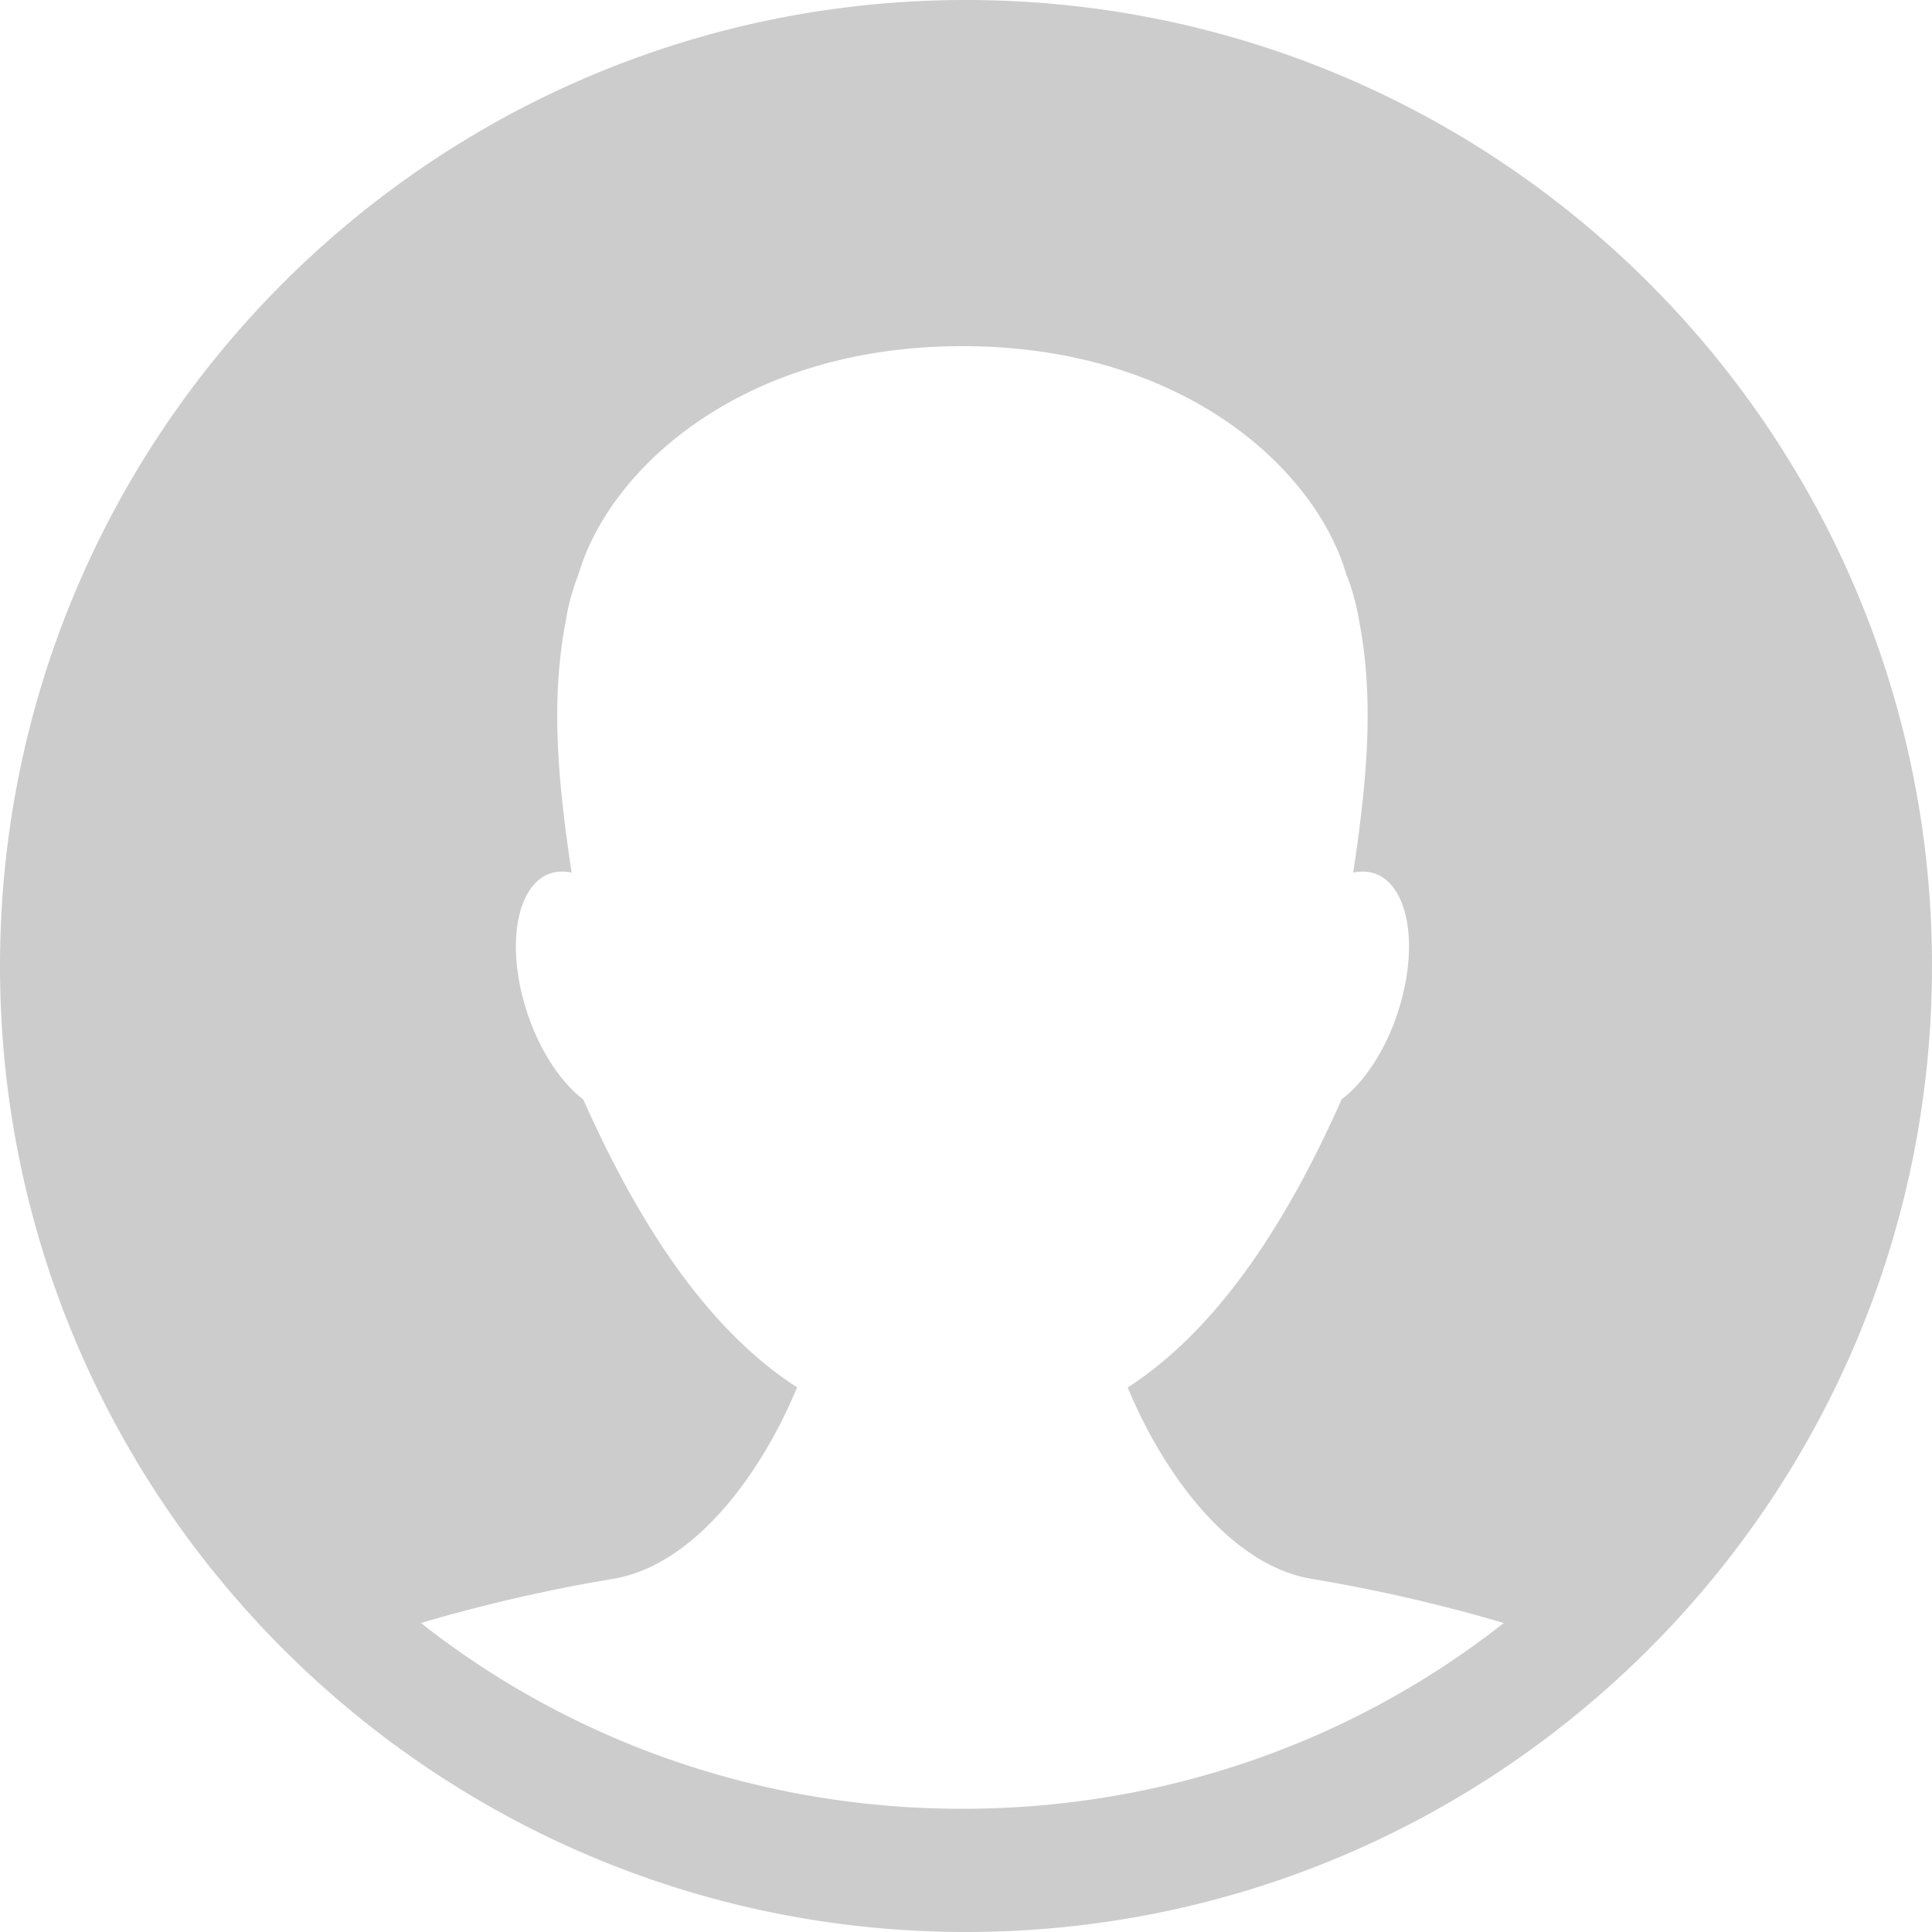 <svg xmlns="http://www.w3.org/2000/svg" width="150" height="150" viewBox="0 0 150 150"><path fill="#CCC" d="M0 75C0 33.6 33.6 0 75 0s75 33.6 75 75-33.6 75-75 75S0 116.4 0 75zm116.75 51.01a125.539 125.539 0 0 0-15.056-3.452c-6.19-1.13-11.308-8.026-14.14-14.83 6.637-4.3 12.023-12.04 16.612-22.375 2.08-1.573 3.96-4.713 4.795-8.314 1.214-5.174-.2-9.375-3.157-9.369-.025-.006-.05 0-.374.02.081-.02-.156.012-.367.062 1.015-6.76 1.687-13.245.454-19.586a17.12 17.12 0 0 0-.996-3.59c-2.36-8.082-12.565-17.7-29.795-17.7-17.235 0-27.44 9.618-29.807 17.7-.48 1.237-.81 2.441-.984 3.59-1.239 6.341-.566 12.826.443 19.586a1.958 1.958 0 0 0-.368-.063c-.268-.019-.324-.025-.373-.019-2.946-.006-4.36 4.195-3.151 9.369.84 3.601 2.72 6.74 4.794 8.314 4.596 10.336 9.97 18.075 16.607 22.363-2.833 6.816-7.958 13.713-14.14 14.842a125.364 125.364 0 0 0-15.063 3.452c11.426 9.013 26.07 14.424 42.036 14.424 15.96 0 30.604-5.411 42.03-14.424z"/></svg>